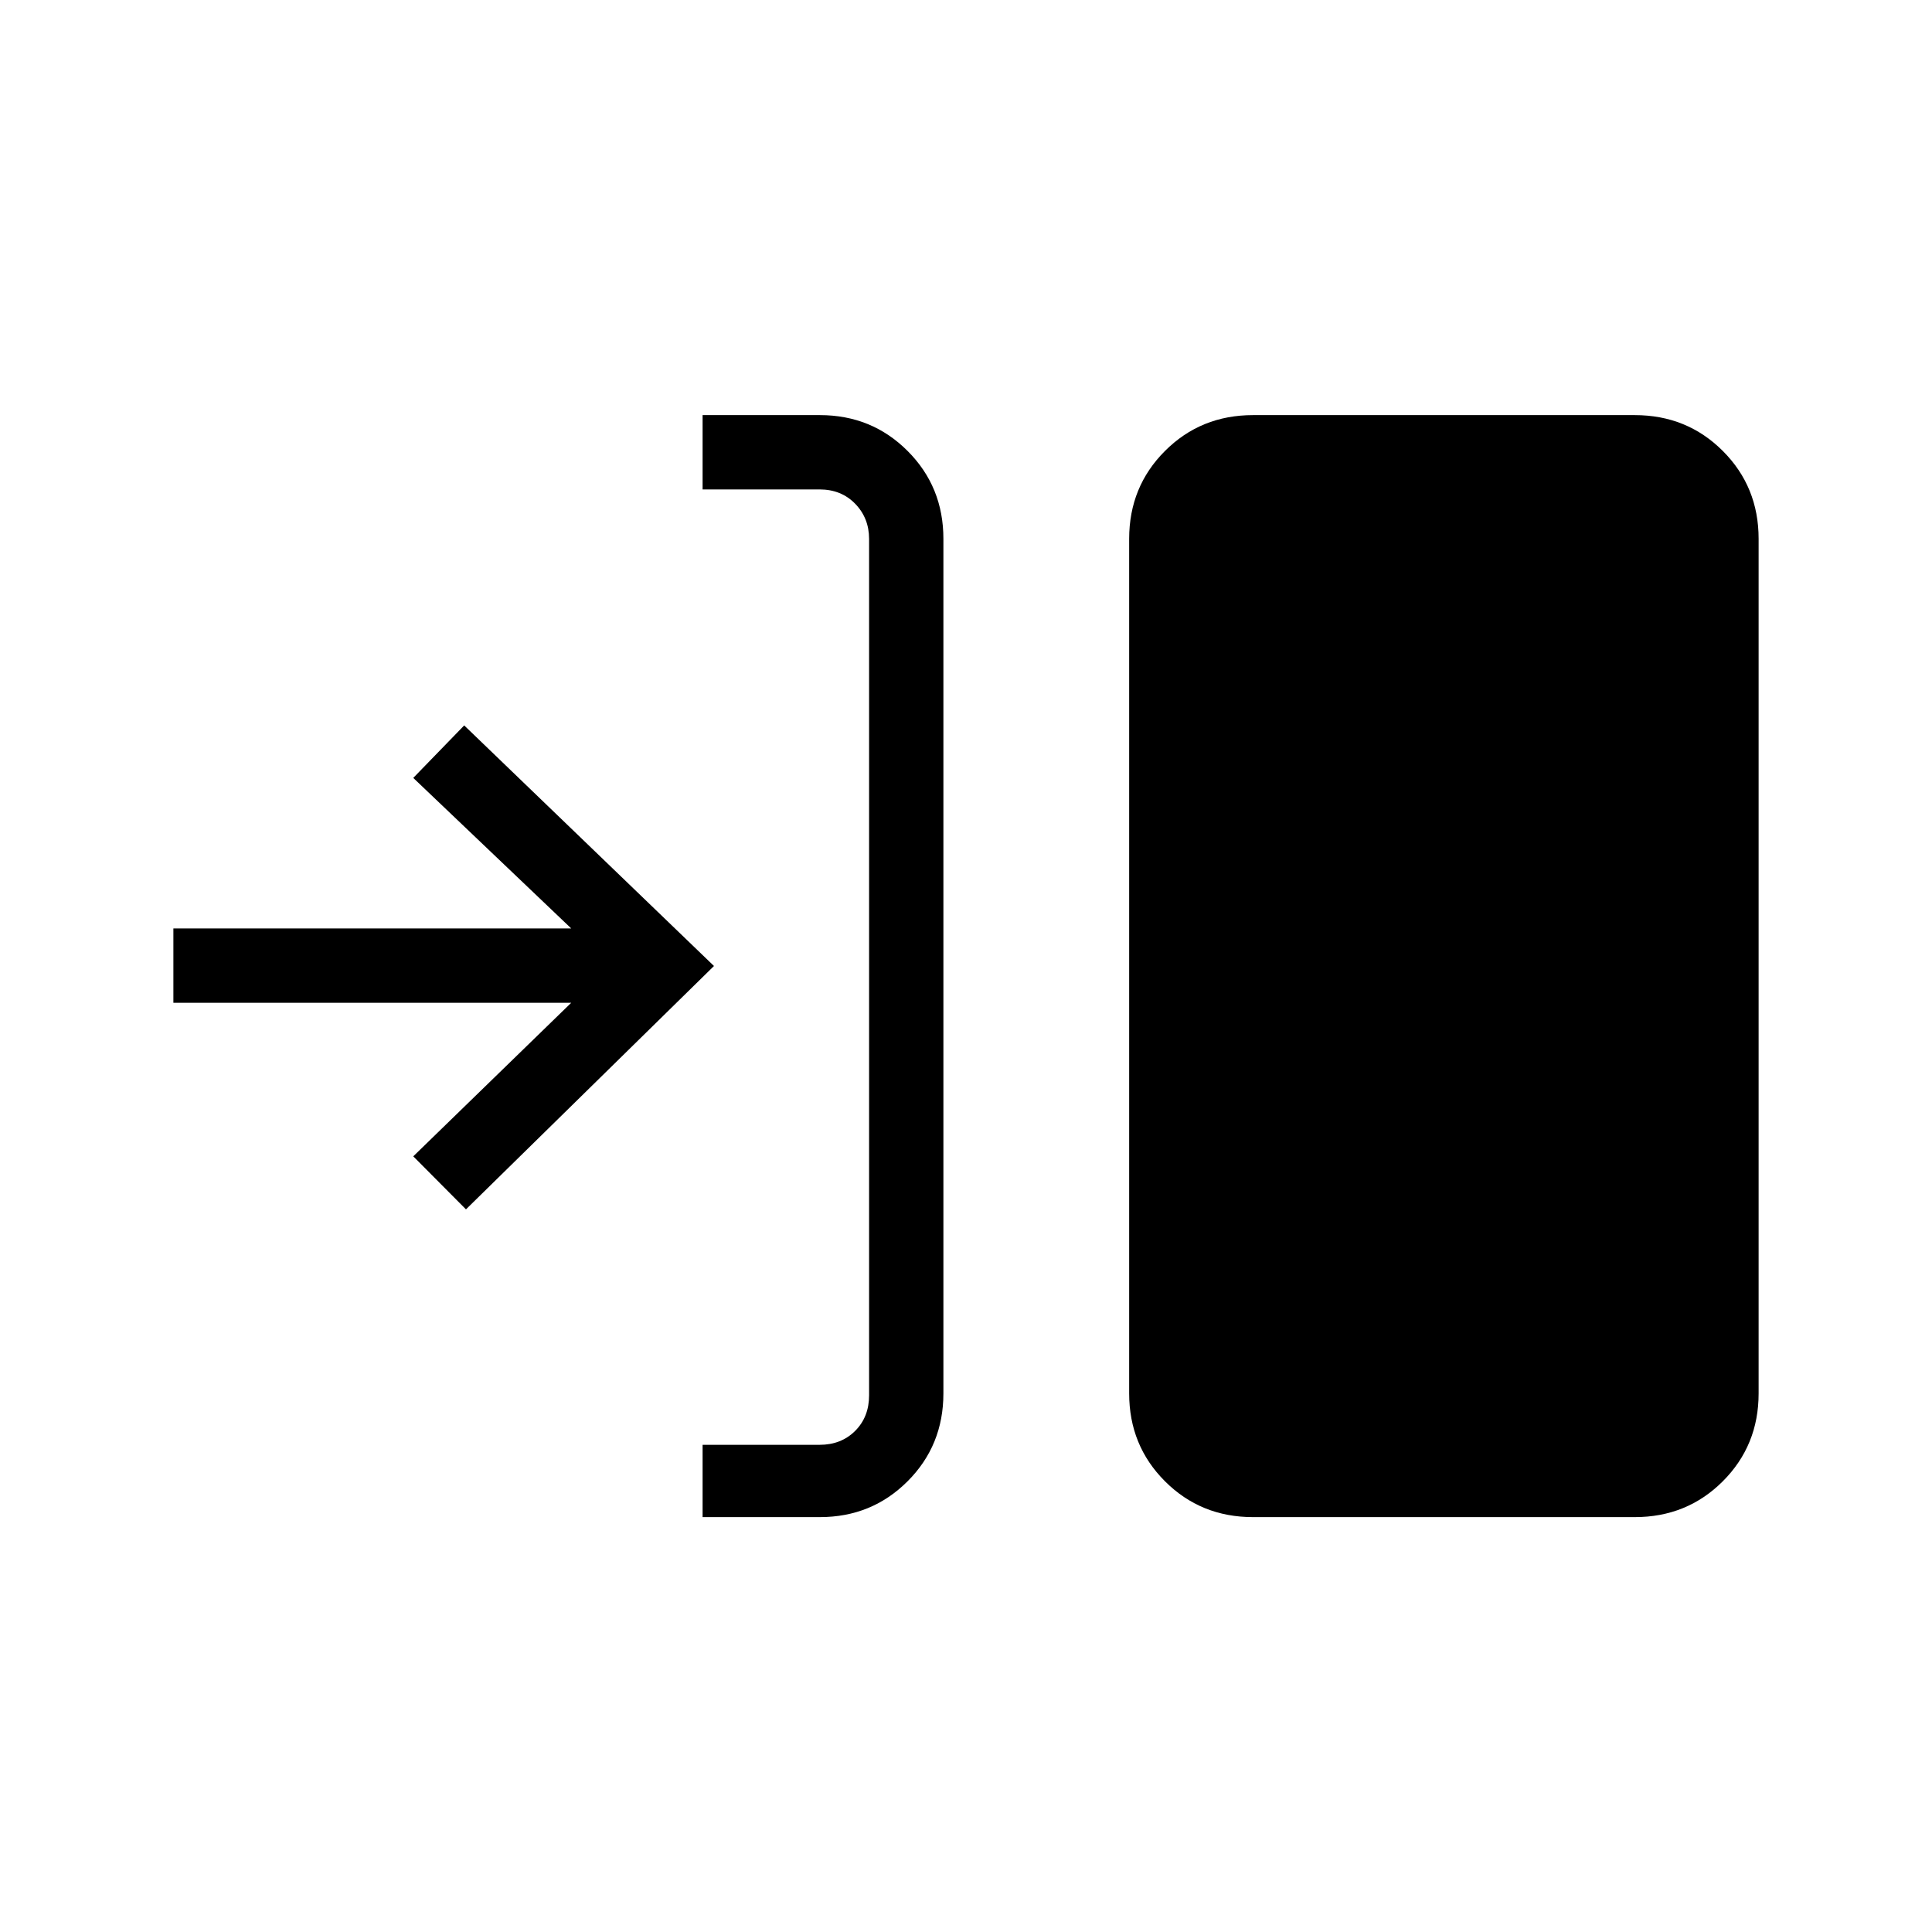<svg xmlns="http://www.w3.org/2000/svg" height="24" viewBox="0 -960 960 960" width="24"><path d="M349.115-206.154v-35.923h58.116q10.769 0 17.692-6.923t6.923-17.692v-425.5q0-10.385-6.923-17.5-6.923-7.116-17.692-7.116h-58.116v-36.923h58.276q25.777 0 43.578 17.801 17.8 17.8 17.8 43.655v424.665q0 25.855-17.8 43.656-17.801 17.8-43.578 17.8h-58.276Zm273.5 0q-25.937 0-43.738-17.8-17.8-17.801-17.8-43.656v-424.665q0-25.855 17.8-43.655 17.801-17.801 43.738-17.801h189.693q25.937 0 43.738 17.801 17.8 17.8 17.8 43.655v424.665q0 25.855-17.8 43.656-17.801 17.8-43.738 17.8H622.615ZM231.538-359.077l-26.192-26.346 78.5-76.308H86.154v-36.923h197.692l-78.5-74.808 25.308-26.077L354.769-480 231.538-359.077Z"/></svg>